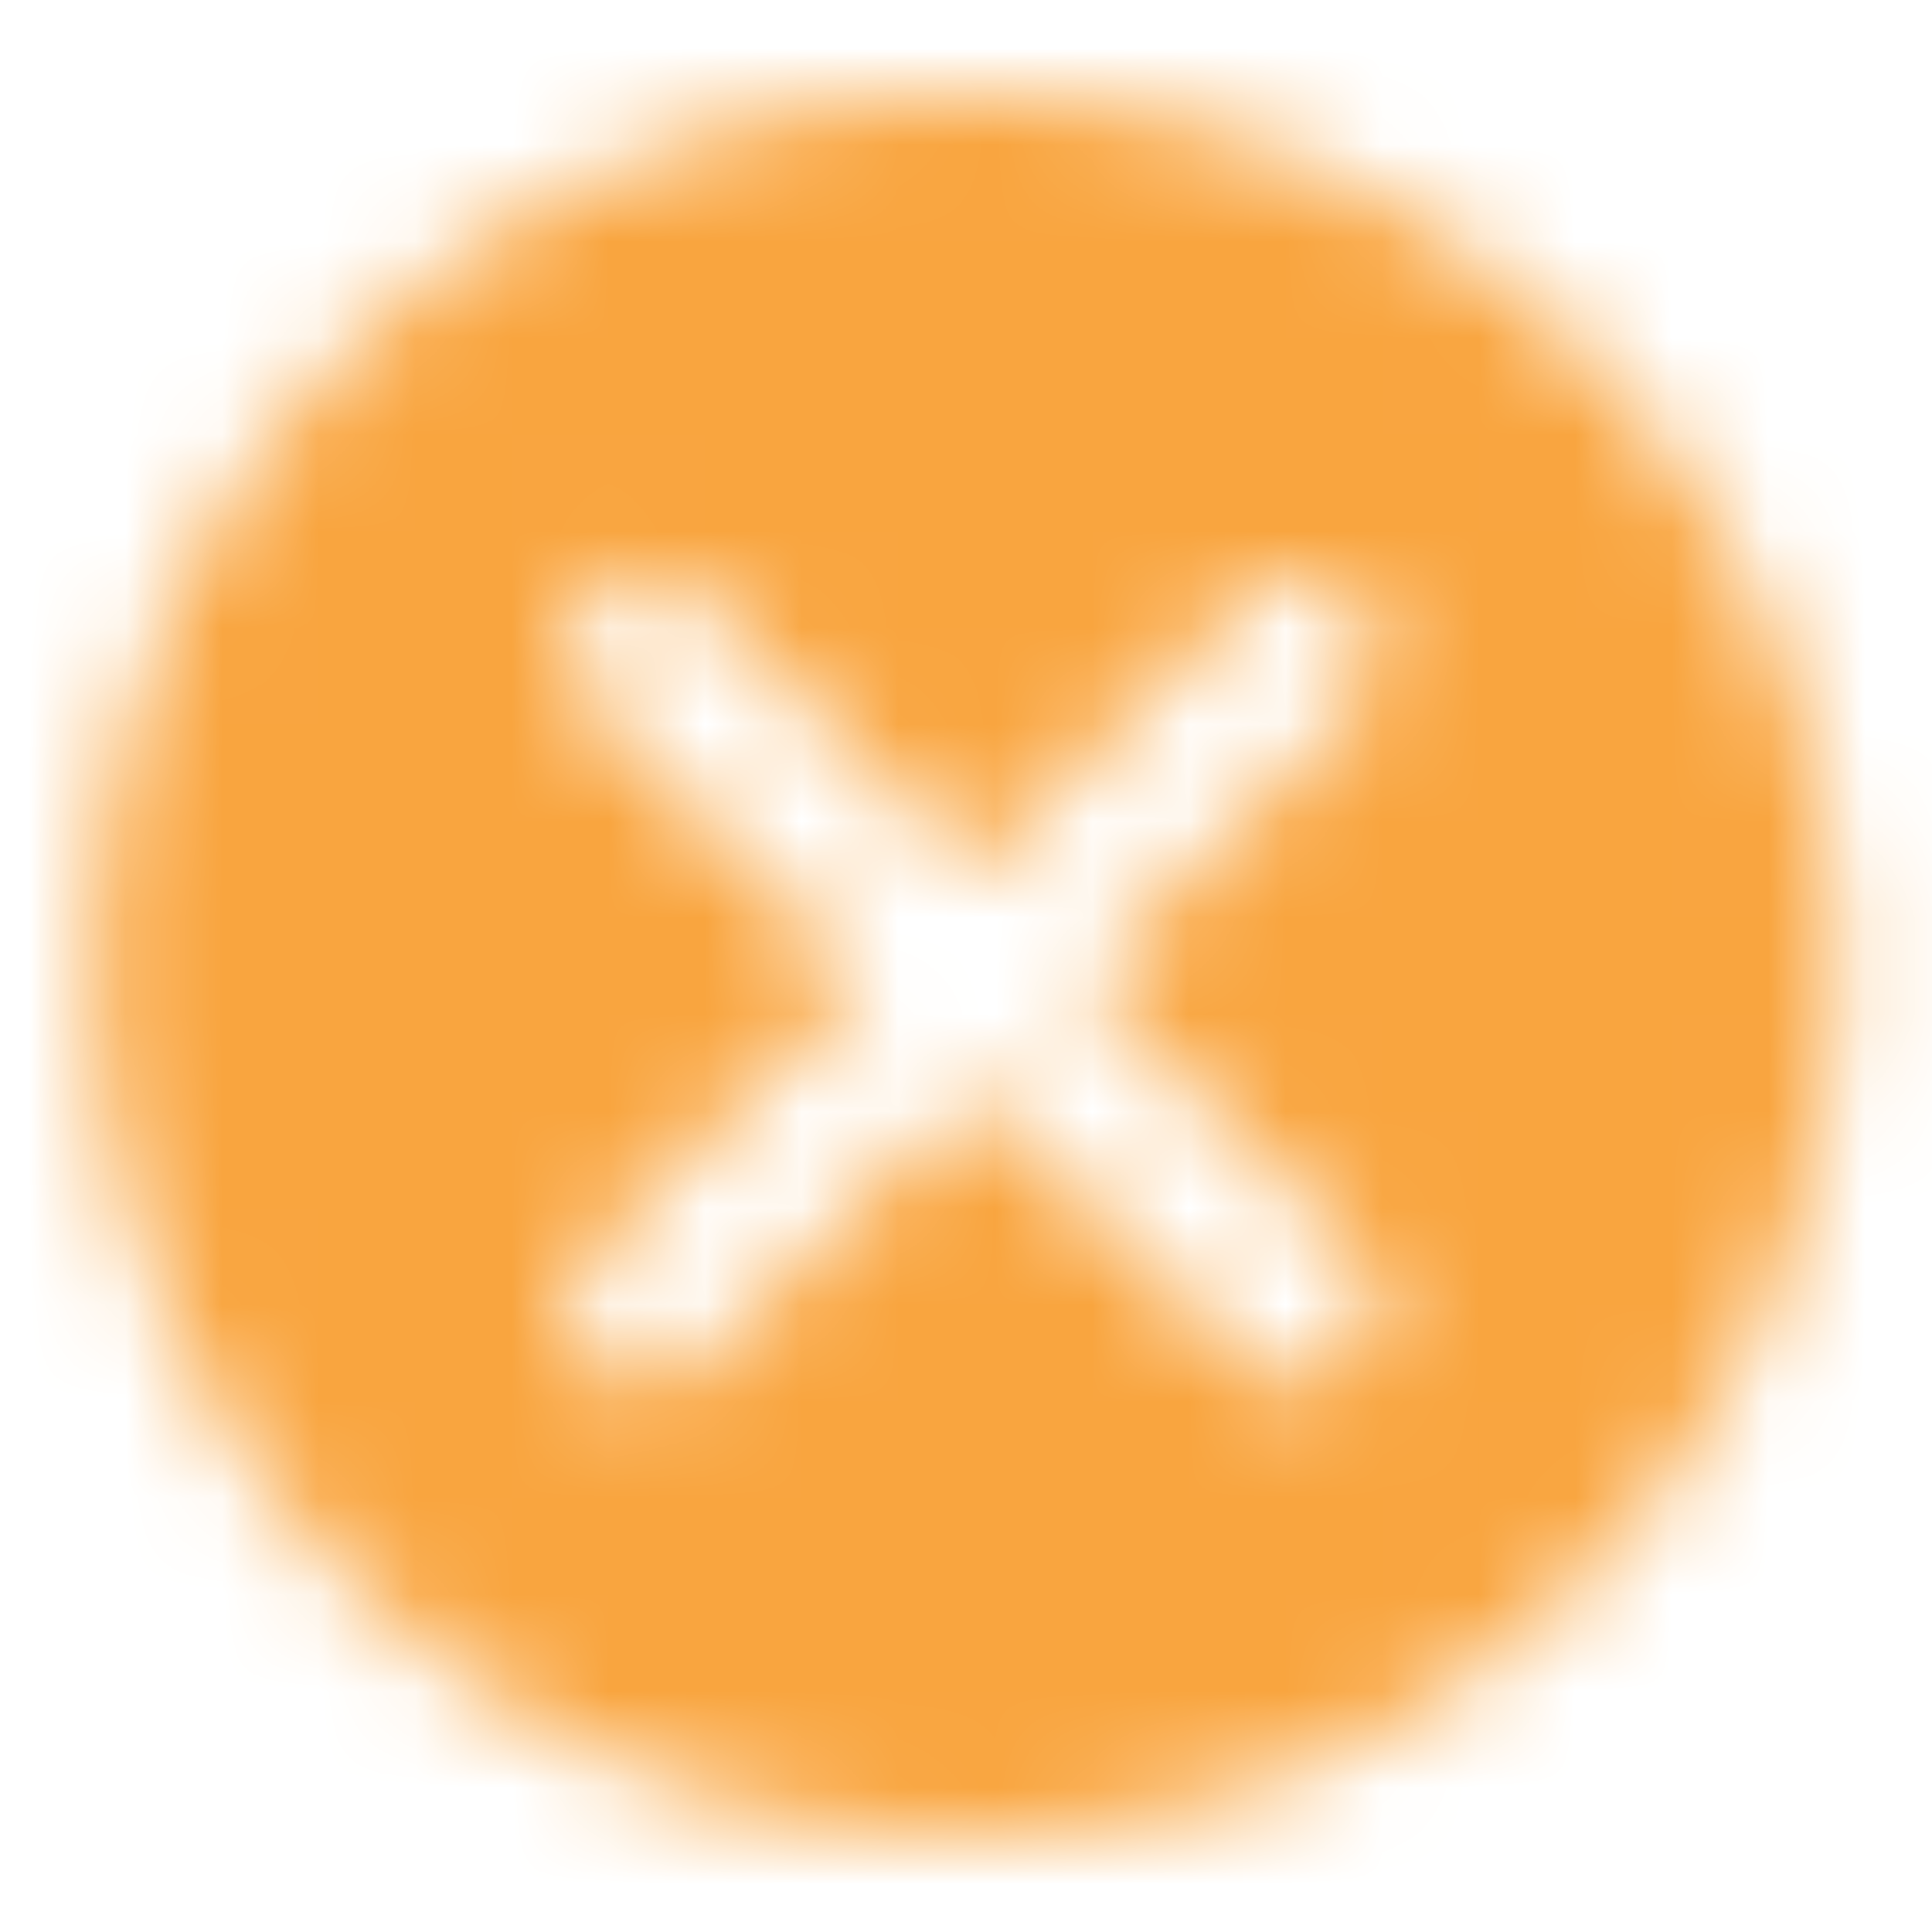 <svg xmlns="http://www.w3.org/2000/svg" xmlns:xlink="http://www.w3.org/1999/xlink" width="20" height="20" viewBox="0 0 20 20">
  <defs>
    <path id="a" d="M13.24 11.987a.8.8 0 0 1-1.13 1.13L9.28 10.29l-2.828 2.828a.8.8 0 1 1-1.132-1.131l2.829-2.83L5.32 6.33a.8.8 0 1 1 1.132-1.132L9.28 8.027l2.829-2.829a.8.8 0 0 1 1.13 1.132l-2.828 2.828 2.829 2.829zM9.2 0a9 9 0 1 0 0 18 9 9 0 0 0 0-18z" />
  </defs>
  <g fill="none" fill-rule="evenodd" transform="translate(.8 1)">
    <mask id="b" fill="#fff">
      <use xlink:href="#a" />
    </mask>
    <g fill="#f9a53f" mask="url(#b)">
      <path d="M-.8-1h20v20h-20z" />
    </g>
  </g>
</svg>
